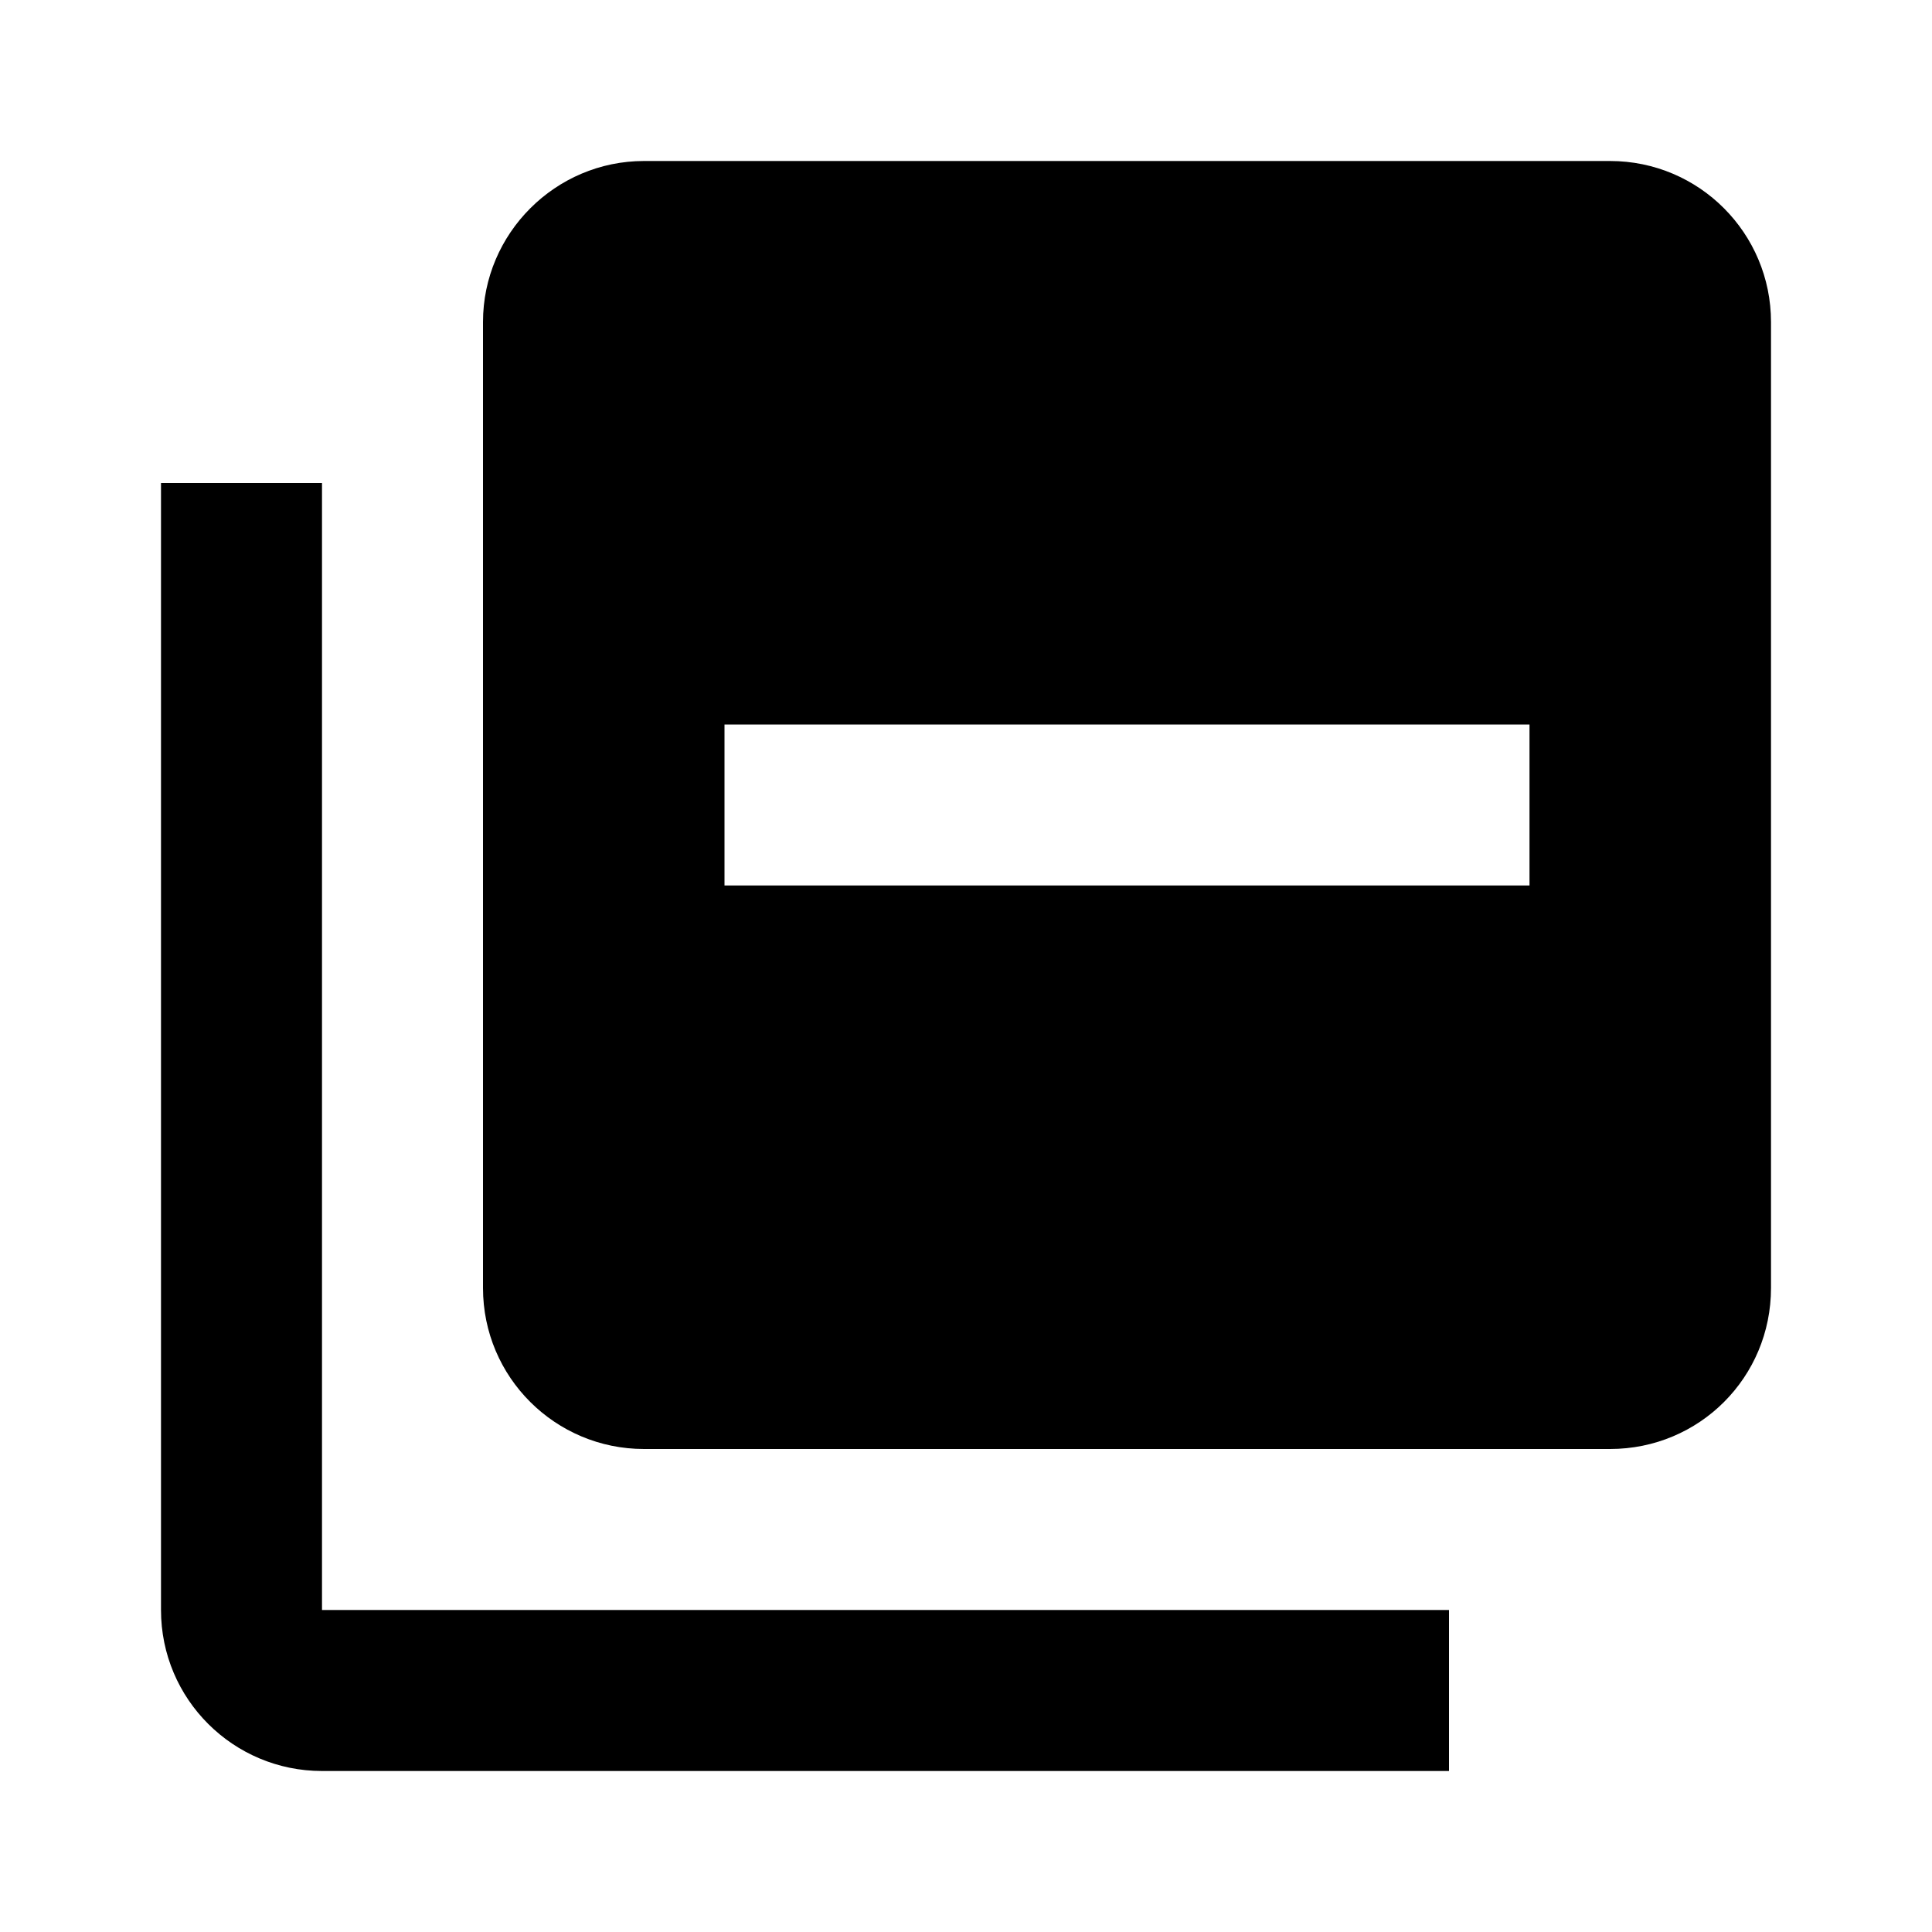 <svg  viewBox="0 0 24 24" fill="currentColor"><path  d="M19 11H9V9H19M20 2H8C6.9 2 6 2.9 6 4V16C6 17.11 6.9 18 8 18H20C21.11 18 22 17.11 22 16V4C22 2.9 21.11 2 20 2M4 6H2V20C2 21.11 2.9 22 4 22H18V20H4V6Z"/></svg>